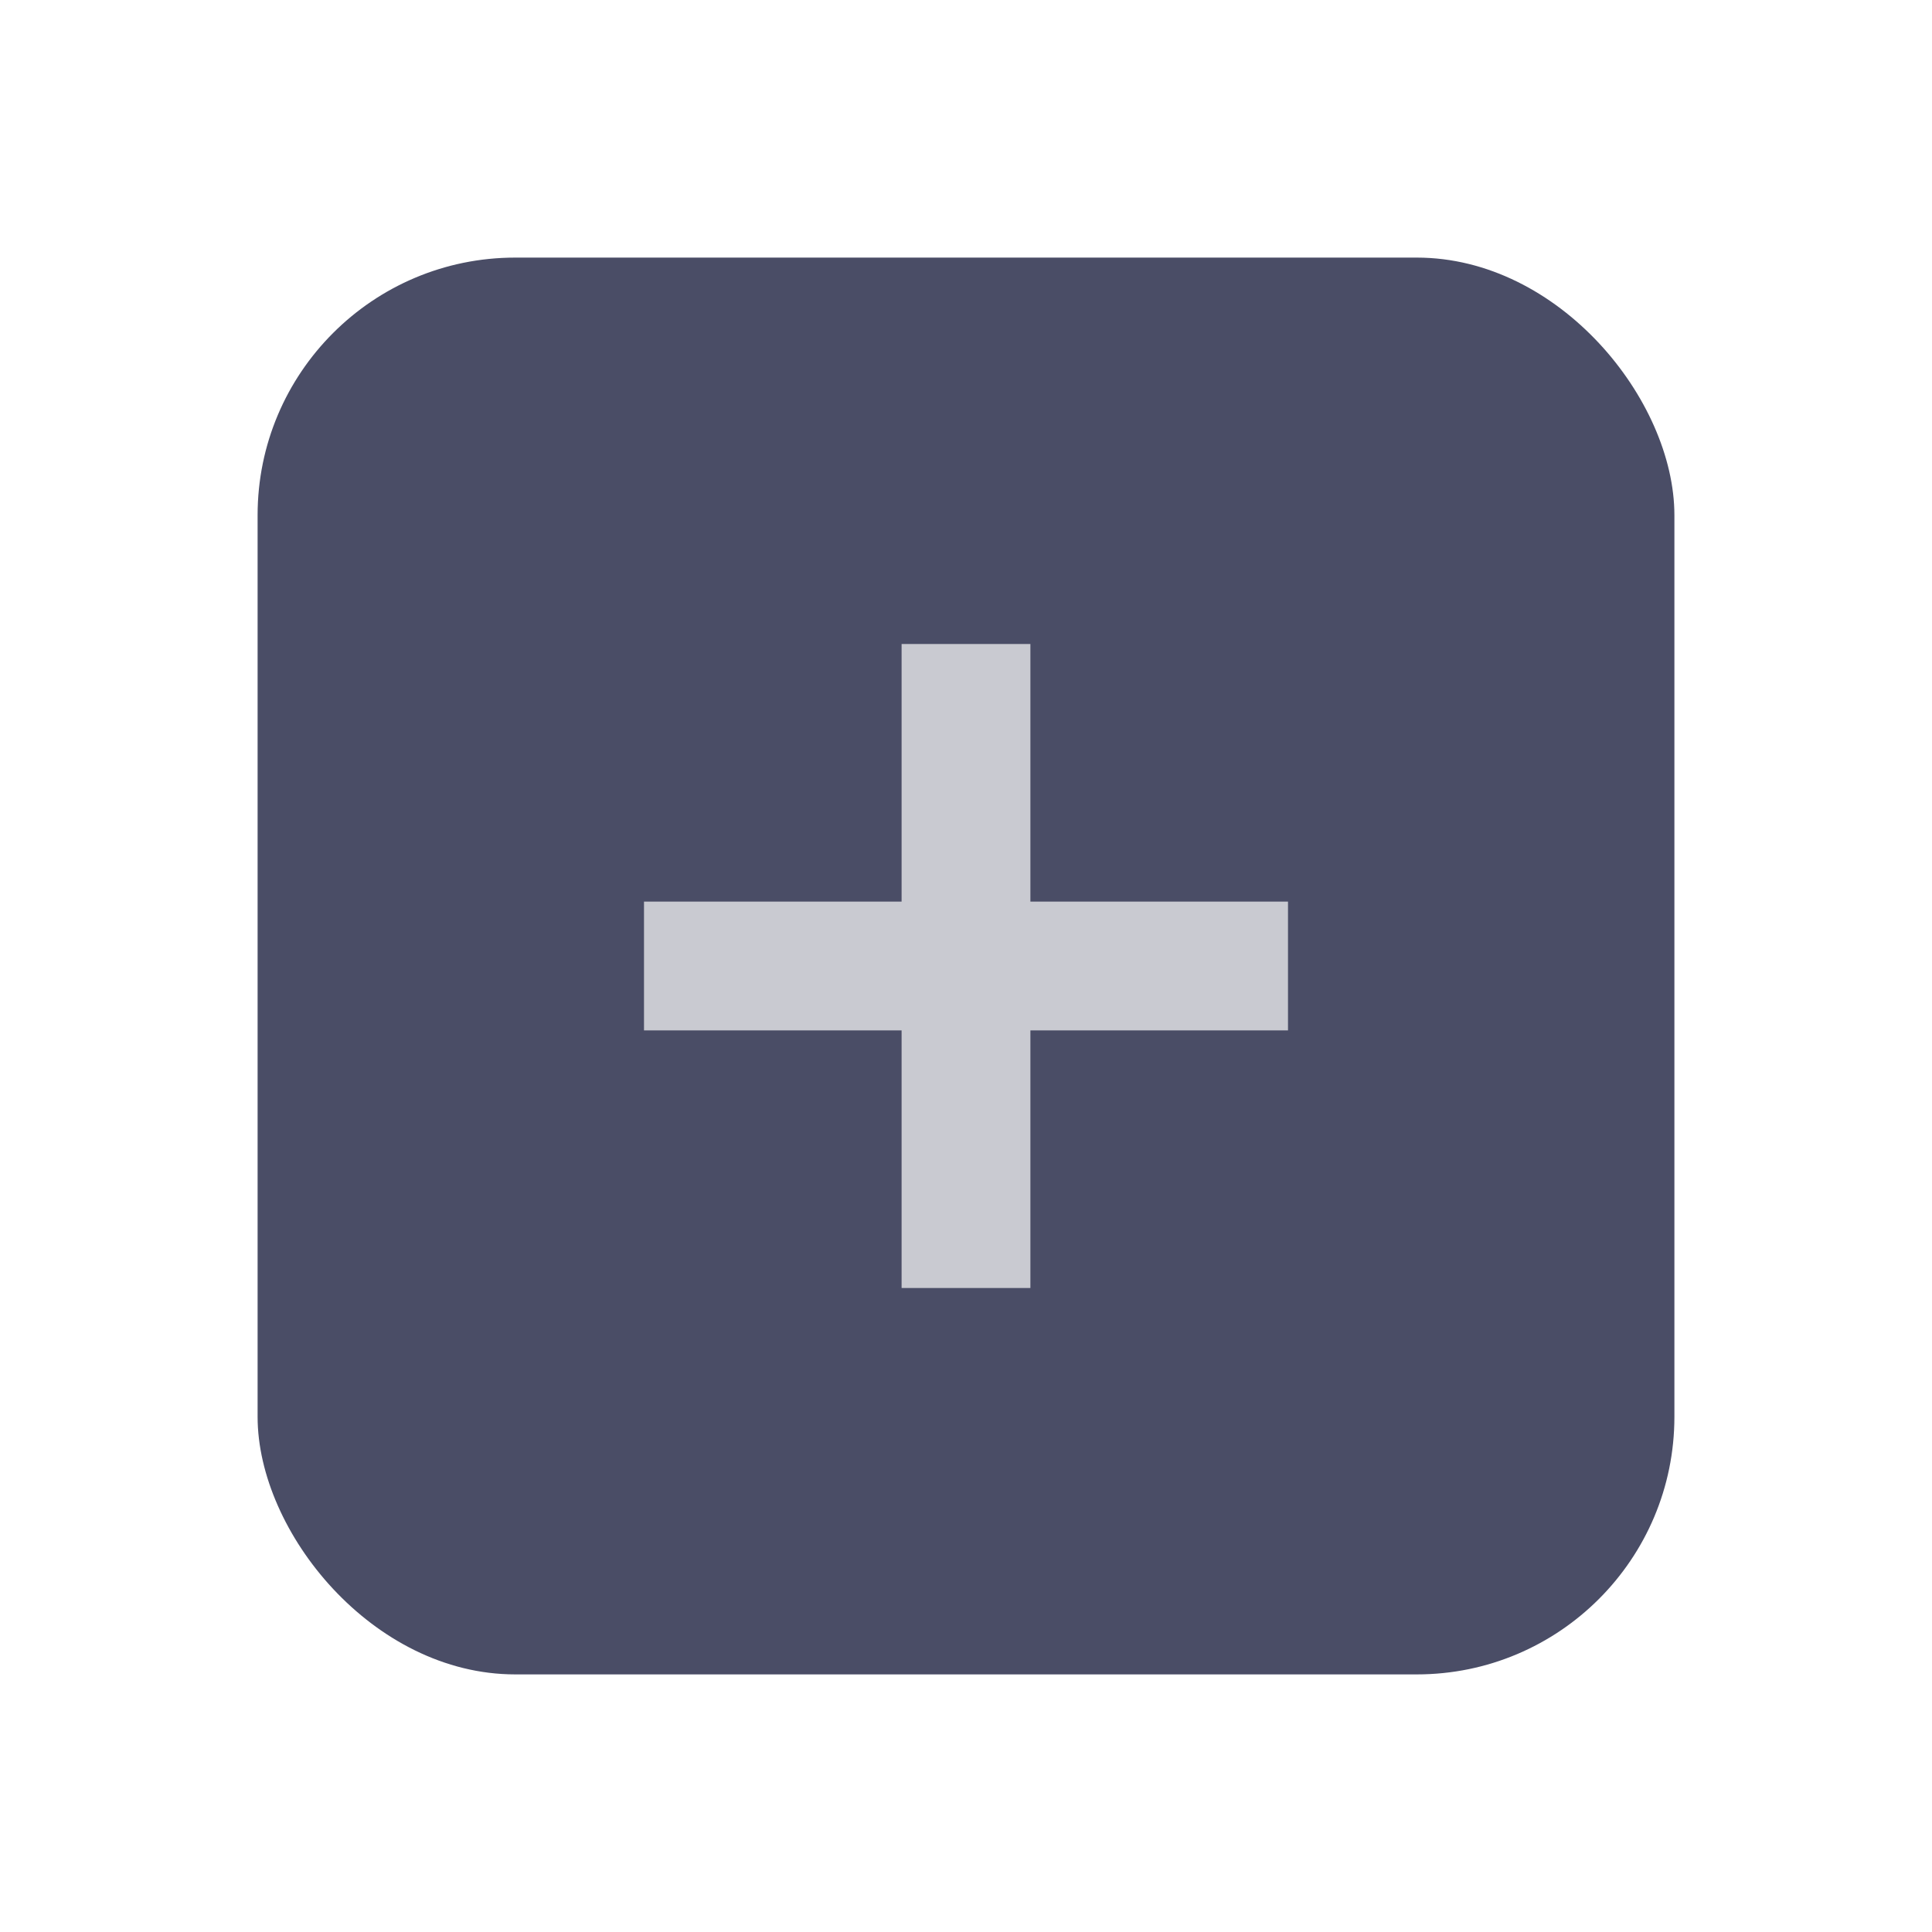 <svg xmlns="http://www.w3.org/2000/svg" width="30" height="30" viewBox="0 0 30 30">
    <defs>
        <style>
            .cls-1{fill:none}.cls-2{fill:#4a4d66}.cls-3{fill:#c9cad1}
        </style>
    </defs>
    <g id="icon-menu-create-off" transform="translate(-46 -162)">
        <path id="사각형_3992" d="M0 0h30v30H0z" class="cls-1" data-name="사각형 3992" transform="translate(46 162)"/>
        <rect id="사각형_4236" width="22" height="22" class="cls-2" data-name="사각형 4236" rx="4" transform="translate(50 166)"/>
        <path id="사각형_4237" d="M0 0h10v2H0z" class="cls-3" data-name="사각형 4237" transform="translate(56 176)"/>
        <path id="사각형_4238" d="M0 0h10v2H0z" class="cls-3" data-name="사각형 4238" transform="rotate(90 -55 117)"/>
    </g>
</svg>
